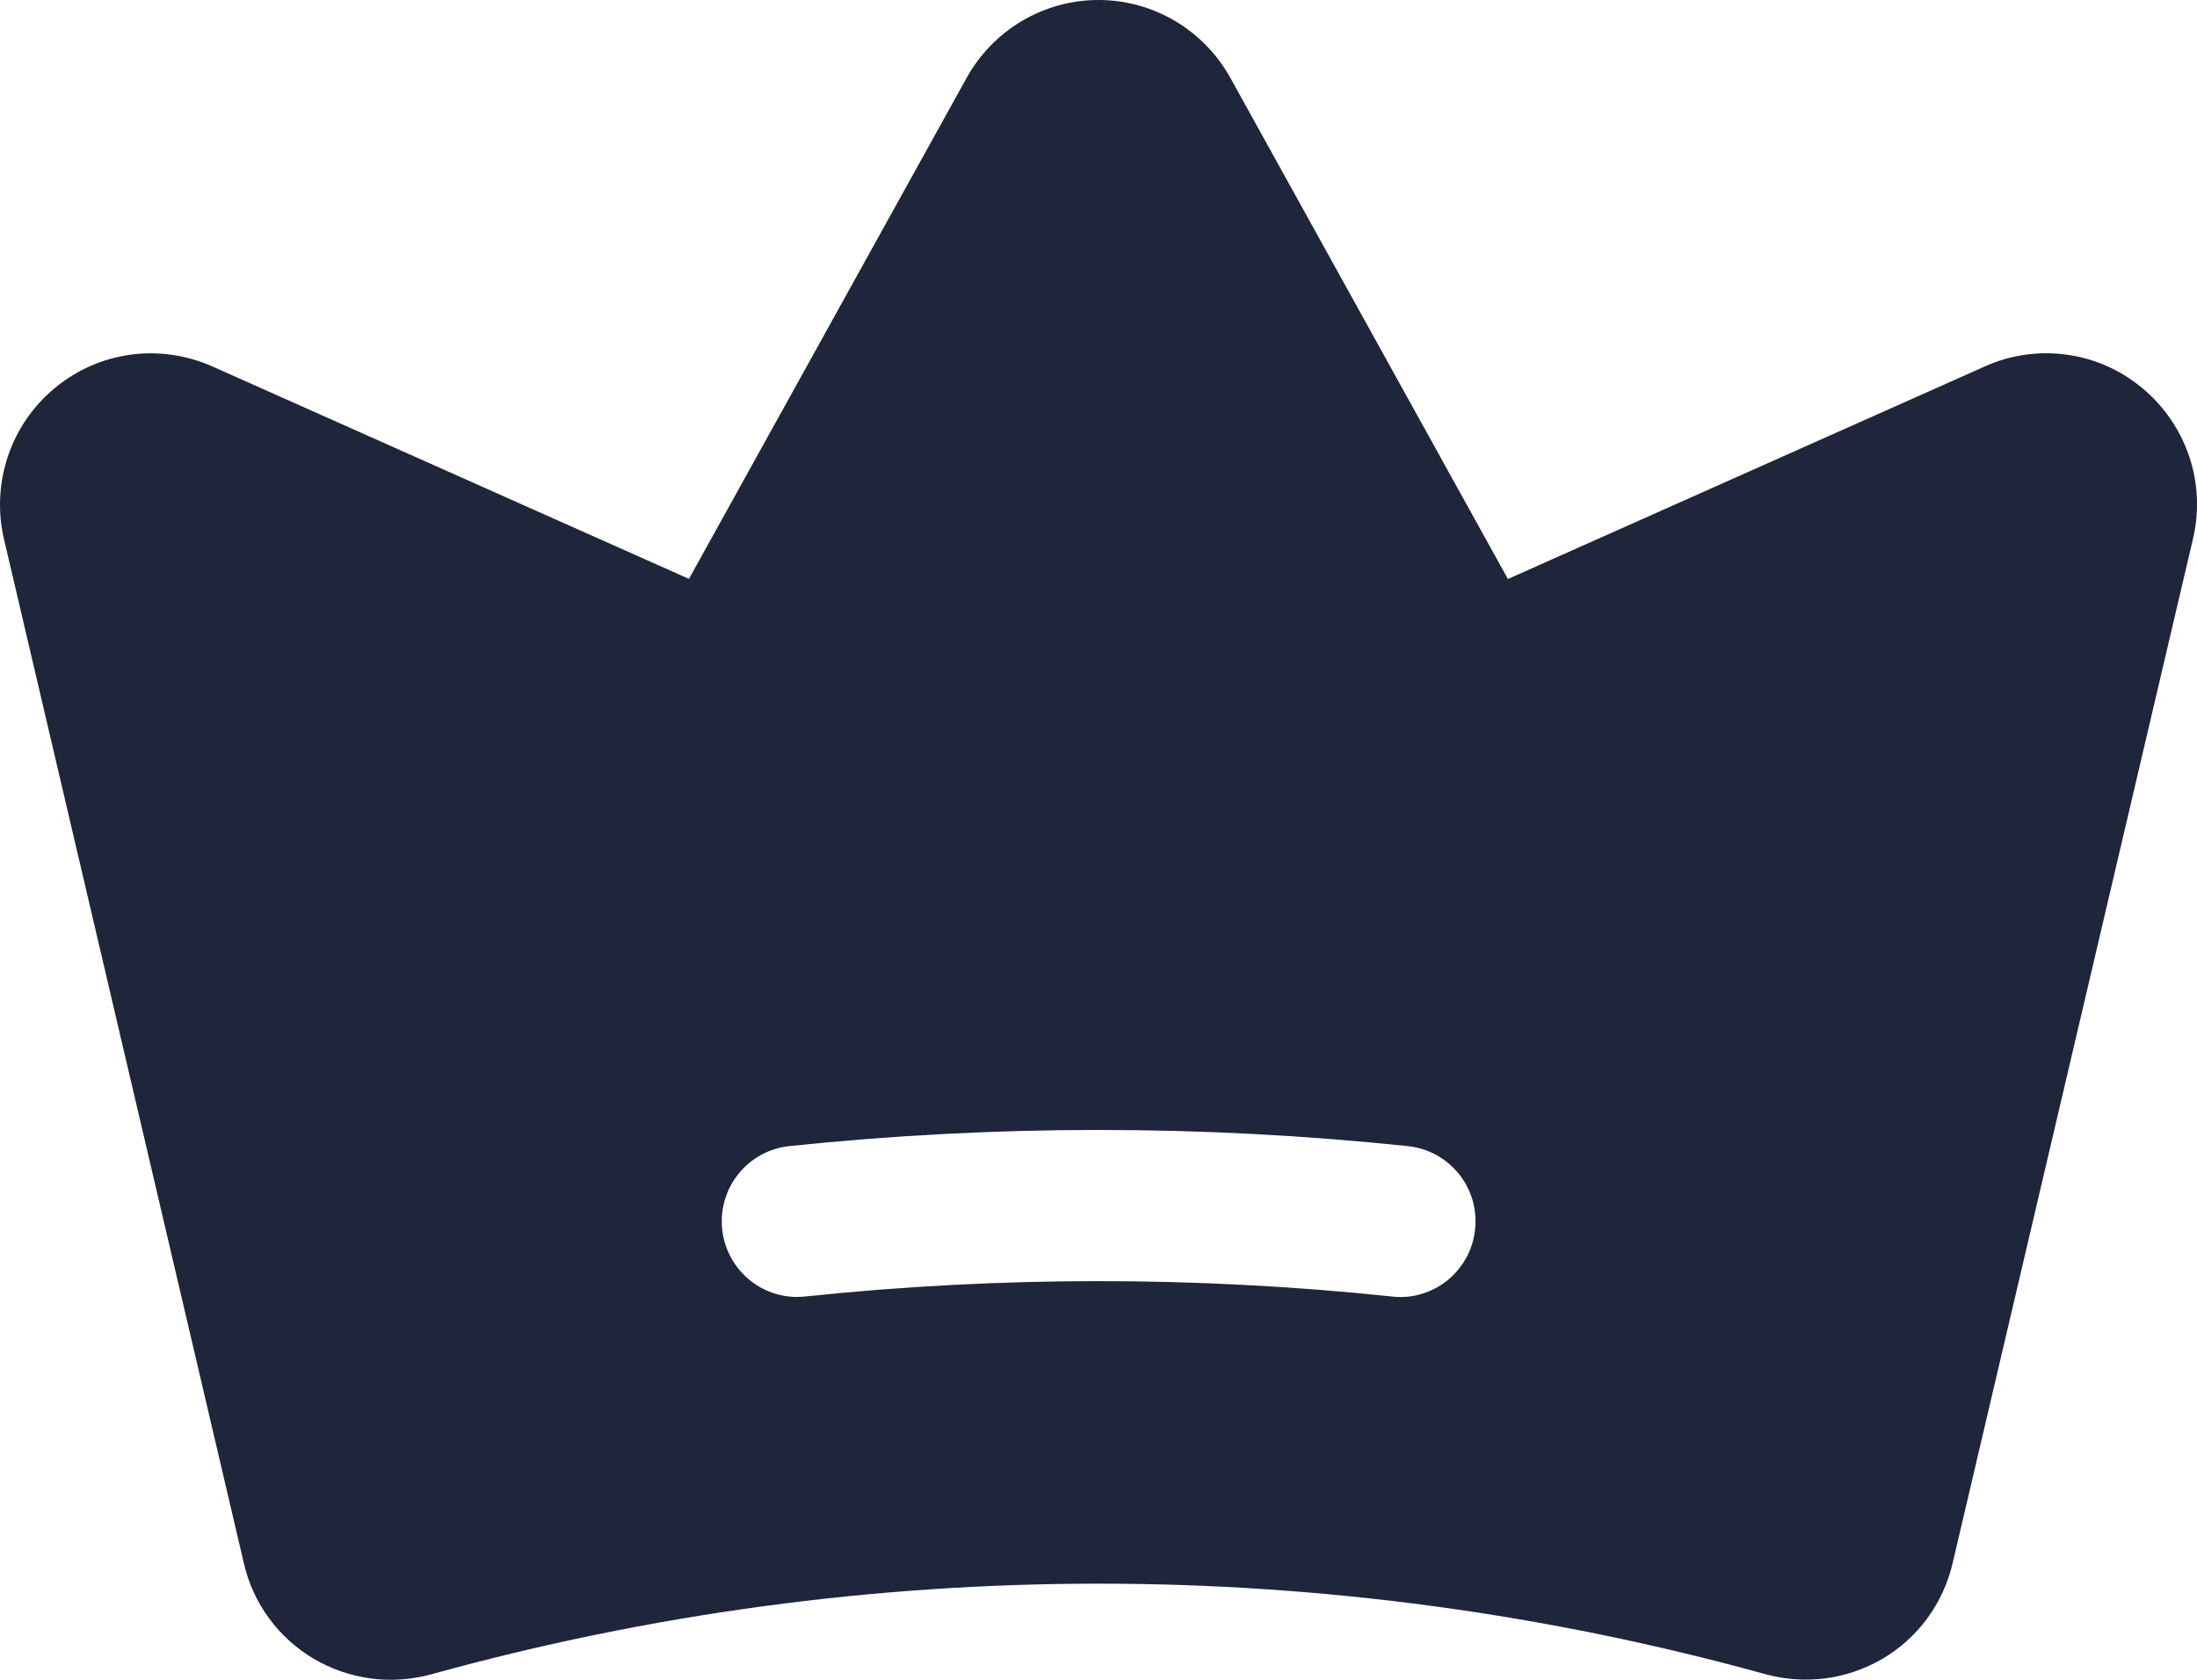 <svg width="17" height="13" viewBox="0 0 17 13" fill="none" xmlns="http://www.w3.org/2000/svg">
<path d="M16.577 3.004C16.41 2.864 16.207 2.774 15.992 2.745C15.776 2.715 15.556 2.746 15.358 2.836L11.668 4.481L9.52 0.602C9.419 0.42 9.271 0.268 9.092 0.162C8.912 0.056 8.708 0 8.5 0C8.292 0 8.087 0.056 7.908 0.162C7.729 0.268 7.581 0.42 7.48 0.602L5.331 4.48L1.641 2.835C1.442 2.747 1.223 2.716 1.008 2.745C0.793 2.775 0.59 2.865 0.423 3.004C0.255 3.143 0.13 3.326 0.061 3.532C-0.008 3.739 -0.019 3.961 0.031 4.173L1.887 12.098C1.922 12.252 1.988 12.396 2.081 12.523C2.174 12.65 2.292 12.757 2.427 12.837C2.563 12.917 2.714 12.969 2.871 12.99C3.027 13.011 3.186 12.999 3.339 12.957C6.715 12.023 10.281 12.022 13.658 12.956C13.81 12.998 13.969 13.009 14.125 12.989C14.282 12.968 14.432 12.916 14.569 12.836C14.704 12.756 14.822 12.649 14.914 12.523C15.007 12.396 15.073 12.251 15.109 12.098L16.968 4.174C17.019 3.961 17.009 3.739 16.94 3.533C16.87 3.326 16.745 3.143 16.577 3.004L16.577 3.004ZM11.414 9.514C11.406 9.59 11.384 9.664 11.347 9.732C11.31 9.799 11.261 9.859 11.201 9.908C11.142 9.956 11.073 9.992 11 10.014C10.926 10.036 10.849 10.043 10.773 10.034C9.262 9.875 7.738 9.875 6.227 10.034C6.073 10.05 5.92 10.004 5.8 9.906C5.681 9.808 5.604 9.667 5.588 9.513C5.572 9.36 5.617 9.205 5.714 9.085C5.811 8.964 5.951 8.887 6.105 8.87C7.697 8.703 9.303 8.703 10.895 8.87C10.971 8.878 11.045 8.901 11.113 8.938C11.18 8.975 11.239 9.024 11.288 9.084C11.336 9.144 11.372 9.213 11.394 9.286C11.415 9.36 11.422 9.437 11.414 9.514L11.414 9.514Z" fill="#1F253A"/>
</svg>
